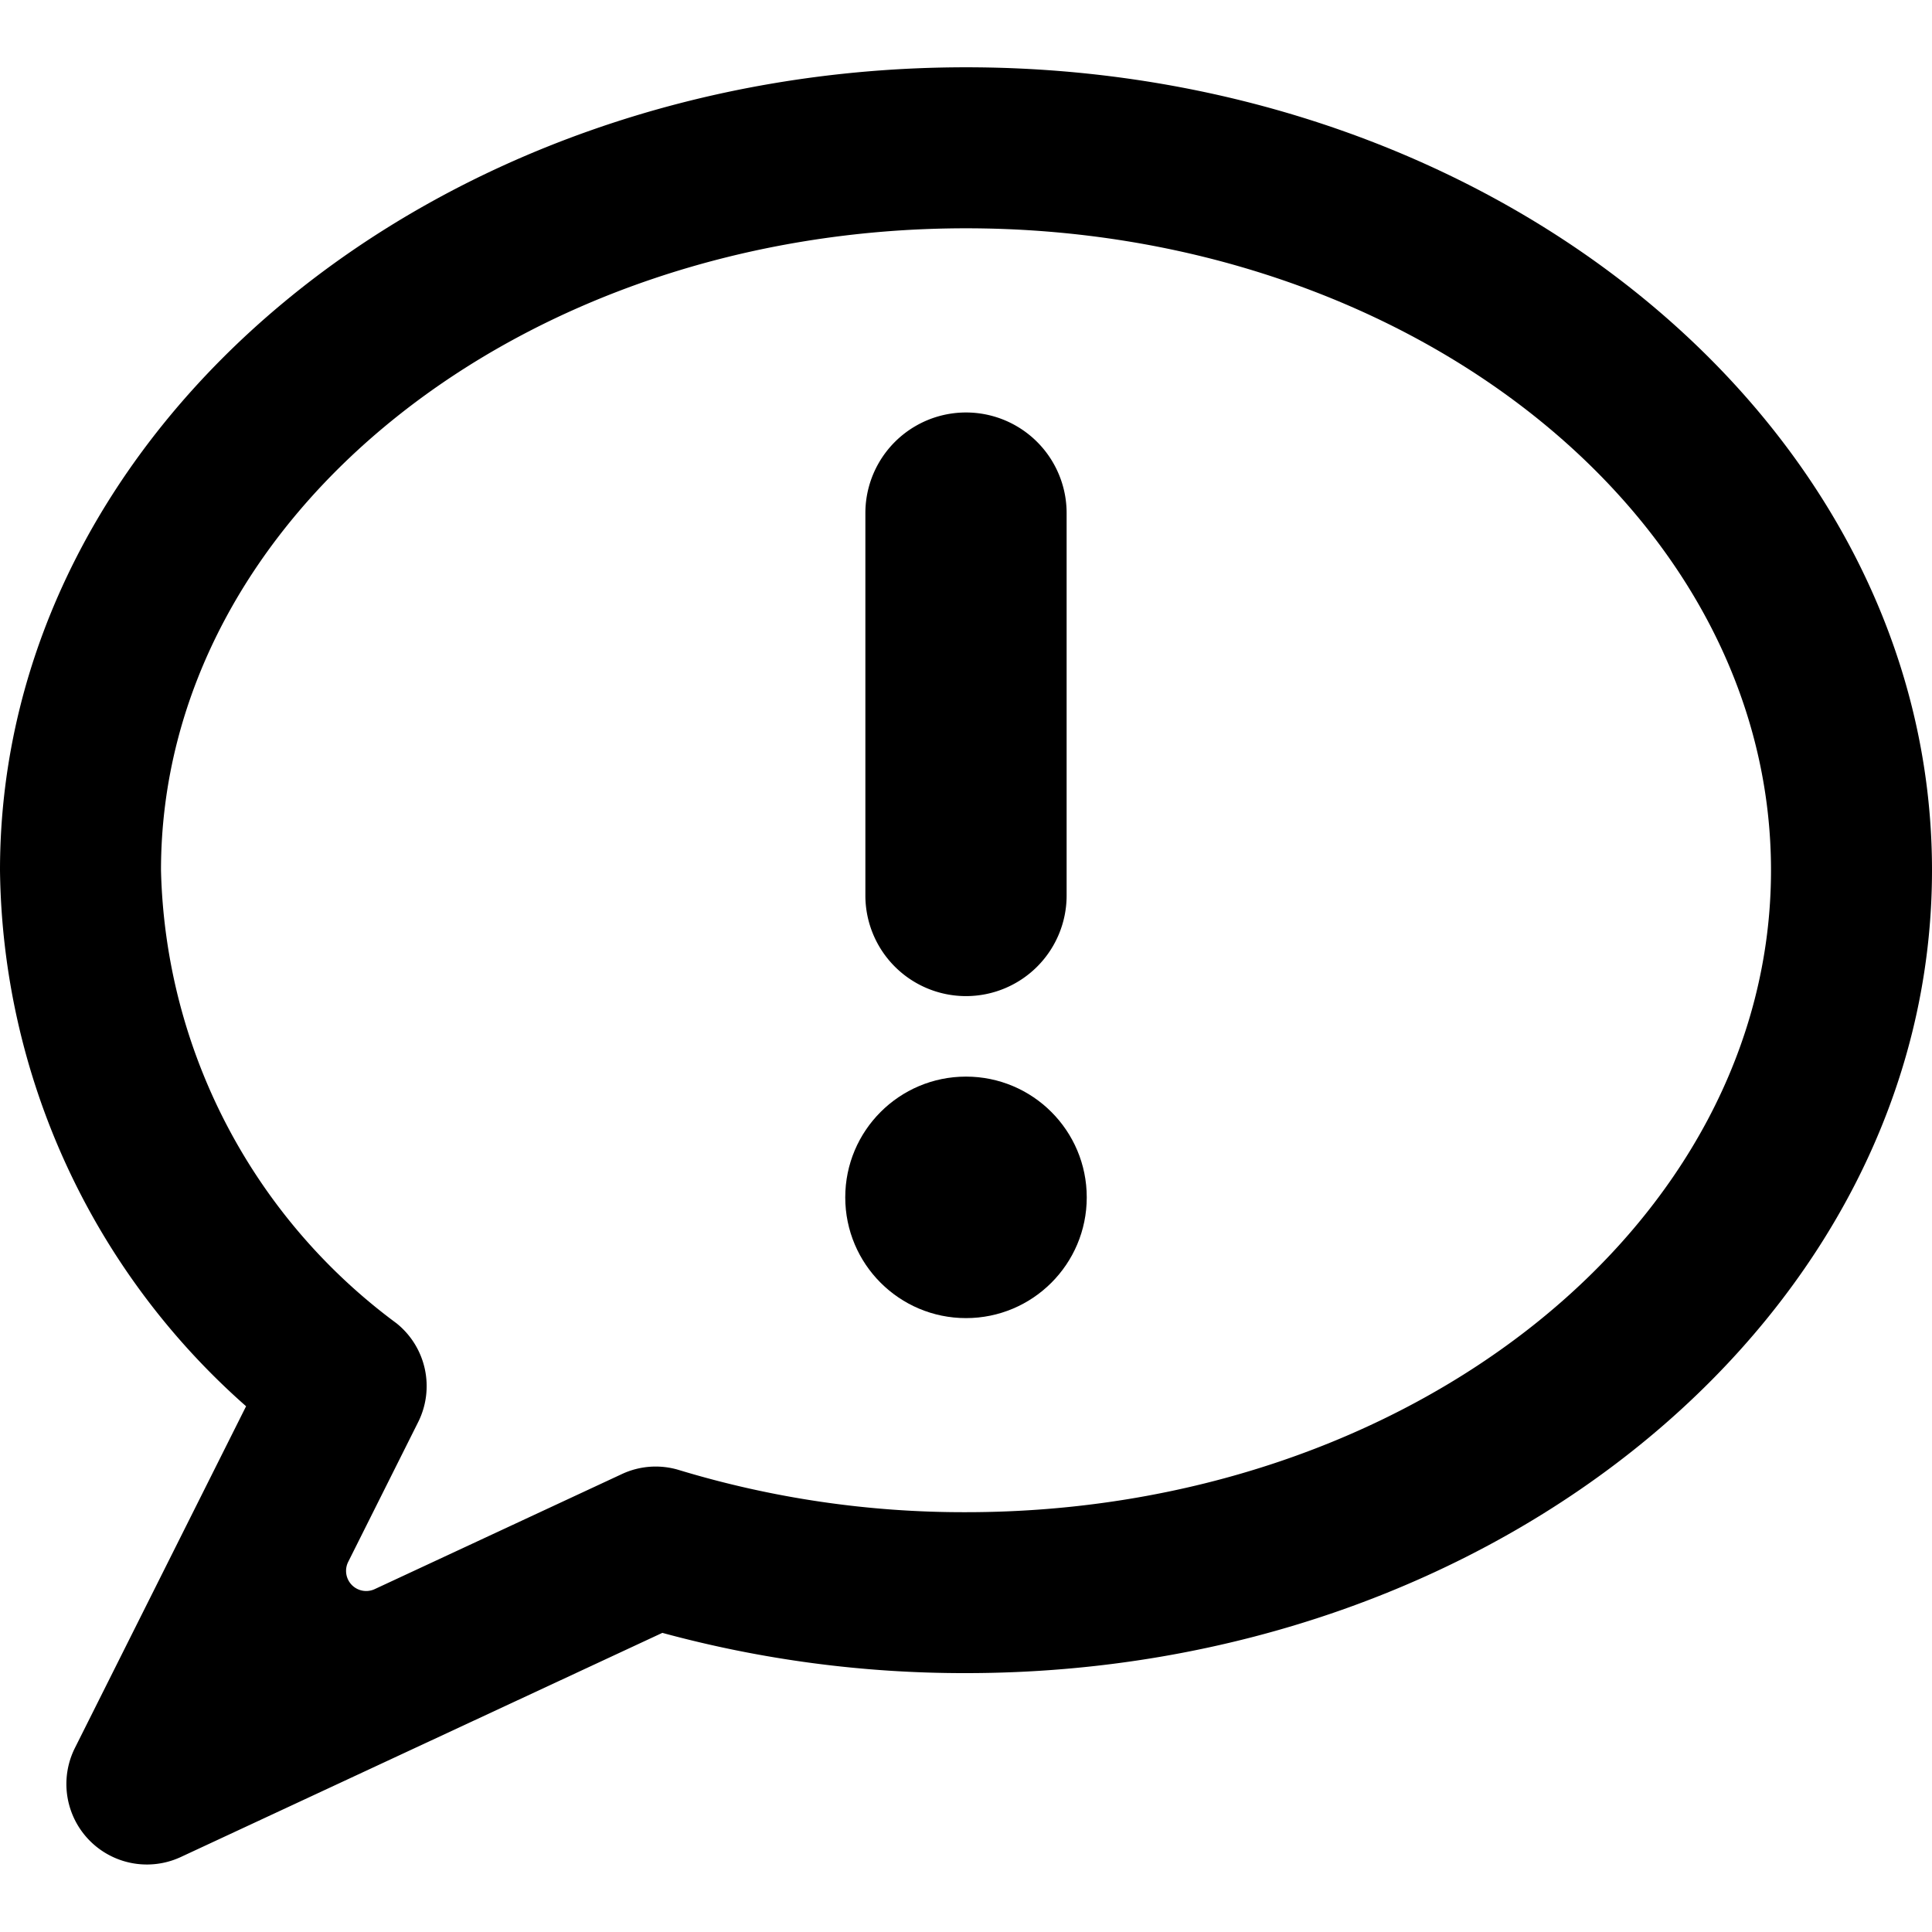 <svg xmlns="http://www.w3.org/2000/svg" viewBox="0 0 24 24"><title>messages-bubble-warning-alternate</title><path d="M12,.836C5.383.836,0,5.311,0,10.811a9.009,9.009,0,0,0,3.057,6.658L.931,21.713a1,1,0,0,0,1.316,1.355l5.981-2.784a14.273,14.273,0,0,0,3.772.5c6.617,0,12-4.474,12-9.974S18.617.836,12,.836Zm0,17.949a12.186,12.186,0,0,1-3.563-.523.991.991,0,0,0-.713.05l-3.07,1.429a.25.25,0,0,1-.329-.338l.869-1.736a1,1,0,0,0-.269-1.229A7.207,7.207,0,0,1,2,10.811c0-4.4,4.486-7.975,10-7.975s10,3.578,10,7.975S17.514,18.785,12,18.785Z"/><path d="M12,12.374a1.25,1.25,0,0,0,1.25-1.25V6.374a1.25,1.25,0,1,0-2.5,0v4.75A1.25,1.25,0,0,0,12,12.374Z"/><circle cx="12" cy="14.874" r="1.5"/></svg>